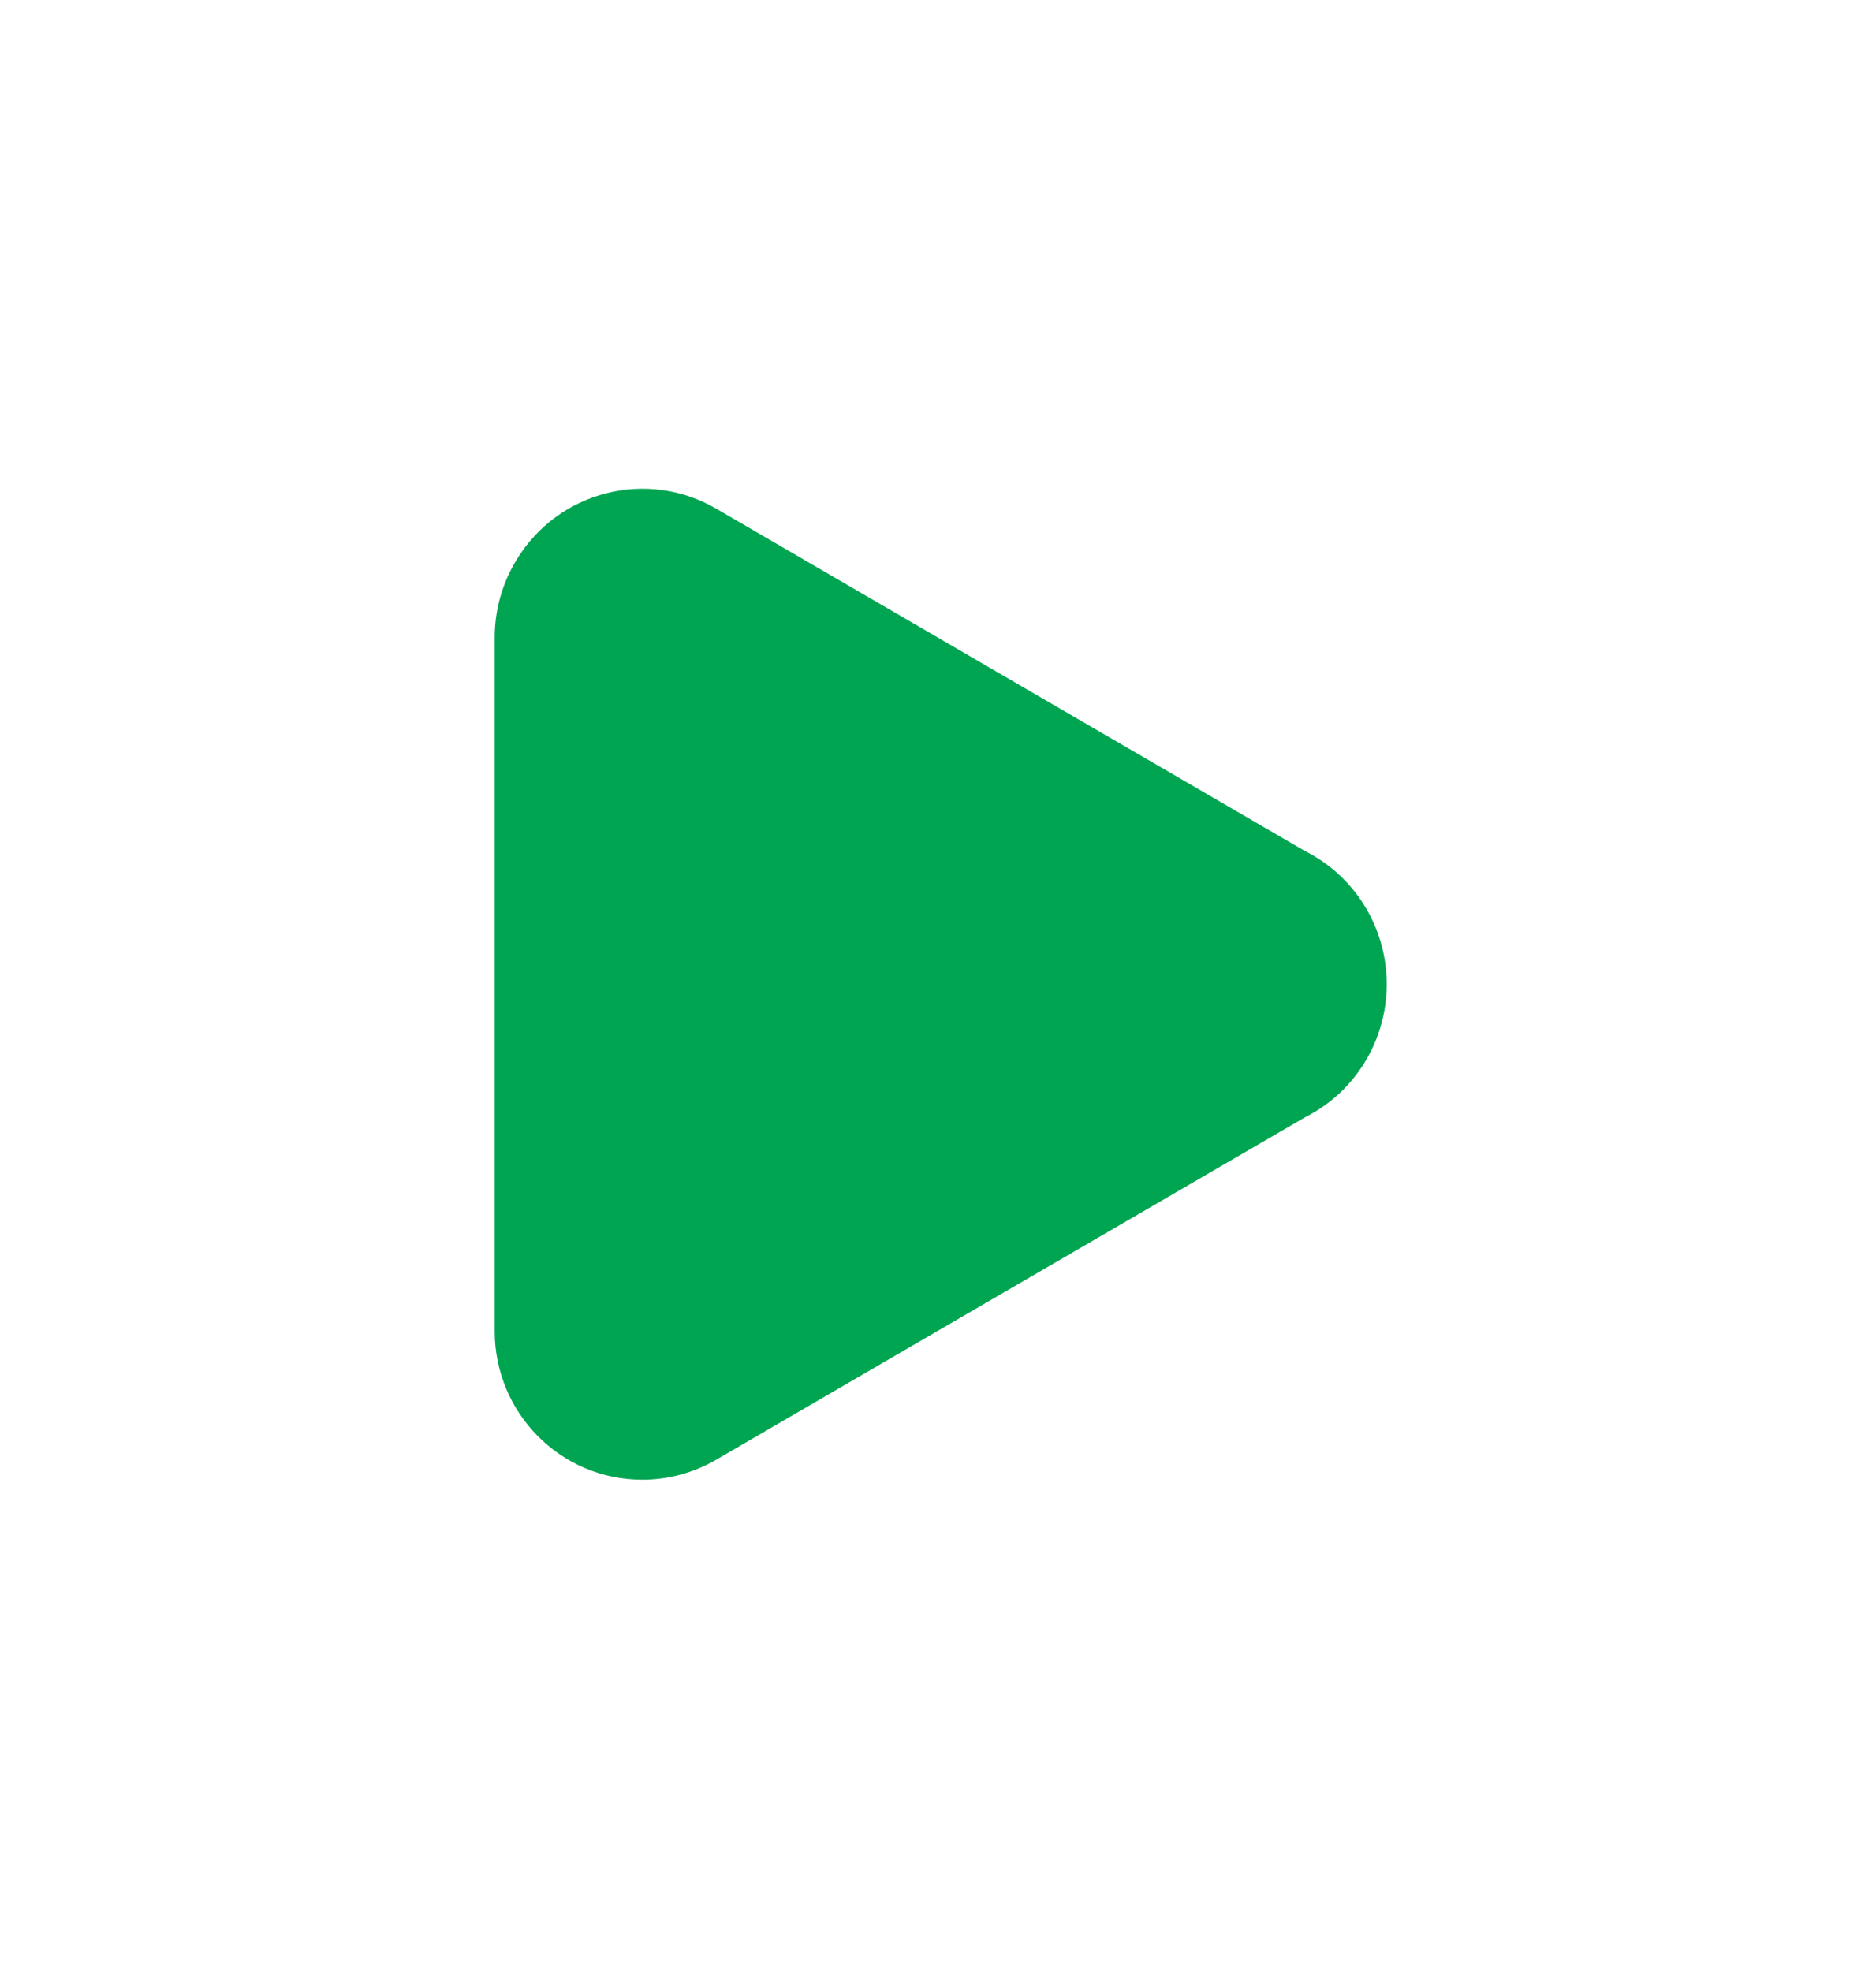 <svg width="59" height="62" viewBox="0 0 59 62" fill="none" xmlns="http://www.w3.org/2000/svg">
<g filter="url(#filter0_d)">
<path d="M41.044 30.143L22.524 40.915C22.464 40.95 22.404 40.983 22.344 41.014C21.702 41.352 20.972 41.544 20.197 41.544C17.635 41.544 15.558 39.451 15.558 36.87V15.059C15.558 14.153 15.814 13.306 16.257 12.59C17.57 10.448 20.345 9.733 22.524 11L41.044 21.771C41.831 22.166 42.516 22.791 42.989 23.616C43.415 24.359 43.615 25.172 43.611 25.972C43.61 26.763 43.409 27.565 42.989 28.299C42.516 29.123 41.831 29.748 41.044 30.143Z" fill="#00A551"/>
</g>
<defs>
<filter id="filter0_d" x="0.558" y="0.373" width="58.053" height="61.17" filterUnits="userSpaceOnUse" color-interpolation-filters="sRGB">
<feFlood flood-opacity="0" result="BackgroundImageFix"/>
<feColorMatrix in="SourceAlpha" type="matrix" values="0 0 0 0 0 0 0 0 0 0 0 0 0 0 0 0 0 0 127 0"/>
<feOffset dy="5"/>
<feGaussianBlur stdDeviation="7.5"/>
<feColorMatrix type="matrix" values="0 0 0 0 0 0 0 0 0 0 0 0 0 0 0 0 0 0 0.25 0"/>
<feBlend mode="normal" in2="BackgroundImageFix" result="effect1_dropShadow"/>
<feBlend mode="normal" in="SourceGraphic" in2="effect1_dropShadow" result="shape"/>
</filter>
</defs>
</svg>

